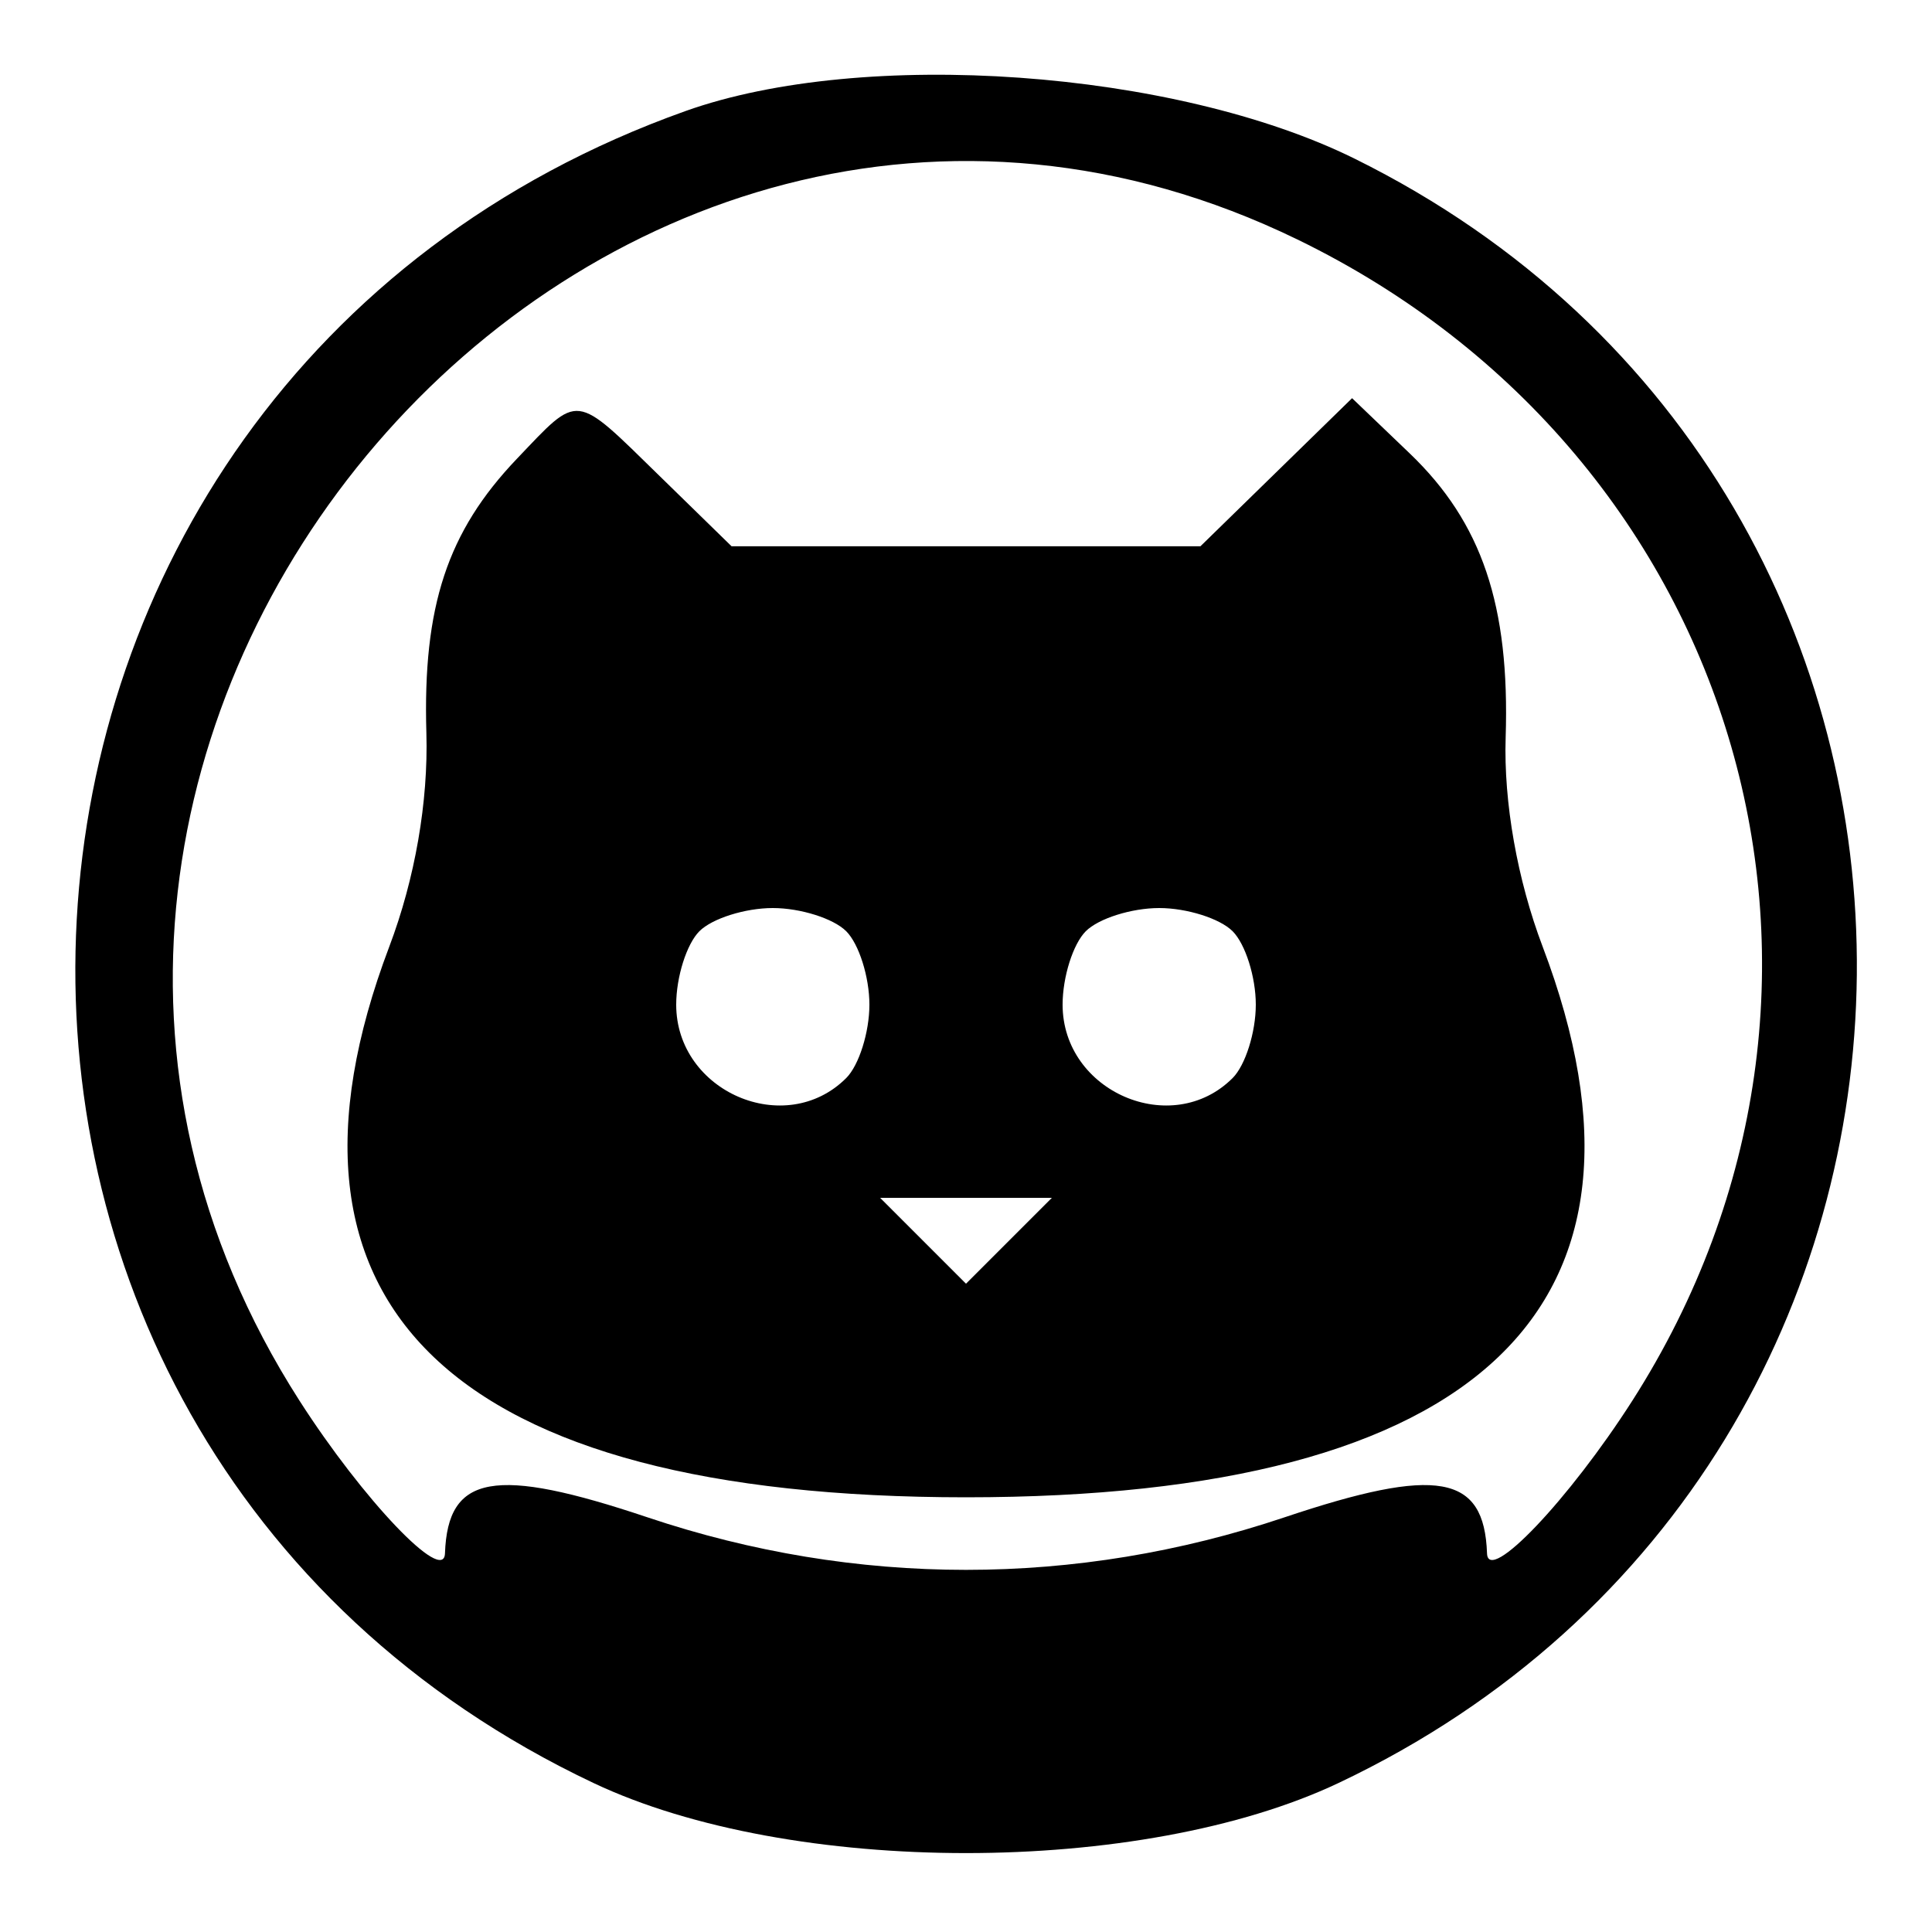 
<svg id="svg" xmlns="http://www.w3.org/2000/svg" xmlns:xlink="http://www.w3.org/1999/xlink" width="50" height="50" viewBox="0, 0, 400,400"><g id="svgg"><path id="path0" d="M141.948 22.984 C -16.943 79.597,-28.951 297.237,122.850 369.140 C 163.728 388.503,236.272 388.503,277.150 369.140 C 418.665 302.109,420.632 102.126,280.457 32.848 C 243.213 14.440,178.801 9.854,141.948 22.984 M268.613 49.580 C 360.947 94.453,392.666 204.428,337.956 290.000 C 324.863 310.479,308.100 328.098,307.873 321.620 C 307.297 305.249,297.589 303.523,265.909 314.158 C 222.751 328.645,177.249 328.645,134.091 314.158 C 102.411 303.523,92.703 305.249,92.127 321.620 C 91.900 328.084,75.151 310.500,62.009 290.000 C -25.908 152.865,123.467 -20.959,268.613 49.580 M107.003 95.000 C 92.610 110.087,87.512 125.535,88.277 151.750 C 88.691 165.983,85.923 181.927,80.593 196.000 C 52.343 270.592,93.620 310.000,200.000 310.000 C 306.386 310.000,347.683 270.567,319.392 196.000 C 314.143 182.165,311.299 166.091,311.730 152.688 C 312.608 125.350,306.816 108.195,291.875 93.880 L 279.934 82.440 264.234 97.772 L 248.533 113.103 200.000 113.103 L 151.467 113.103 136.565 98.552 C 118.732 81.138,120.073 81.300,107.003 95.000 M175.200 192.800 C 177.840 195.440,180.000 202.280,180.000 208.000 C 180.000 213.720,177.840 220.560,175.200 223.200 C 162.612 235.788,140.000 226.024,140.000 208.000 C 140.000 202.280,142.160 195.440,144.800 192.800 C 147.440 190.160,154.280 188.000,160.000 188.000 C 165.720 188.000,172.560 190.160,175.200 192.800 M255.200 192.800 C 257.840 195.440,260.000 202.280,260.000 208.000 C 260.000 213.720,257.840 220.560,255.200 223.200 C 242.612 235.788,220.000 226.024,220.000 208.000 C 220.000 202.280,222.160 195.440,224.800 192.800 C 227.440 190.160,234.280 188.000,240.000 188.000 C 245.720 188.000,252.560 190.160,255.200 192.800 M208.889 256.889 L 200.000 265.778 191.111 256.889 L 182.222 248.000 200.000 248.000 L 217.778 248.000 208.889 256.889 " stroke="none" fill="#000000" fill-rule="evenodd"></path></g></svg>